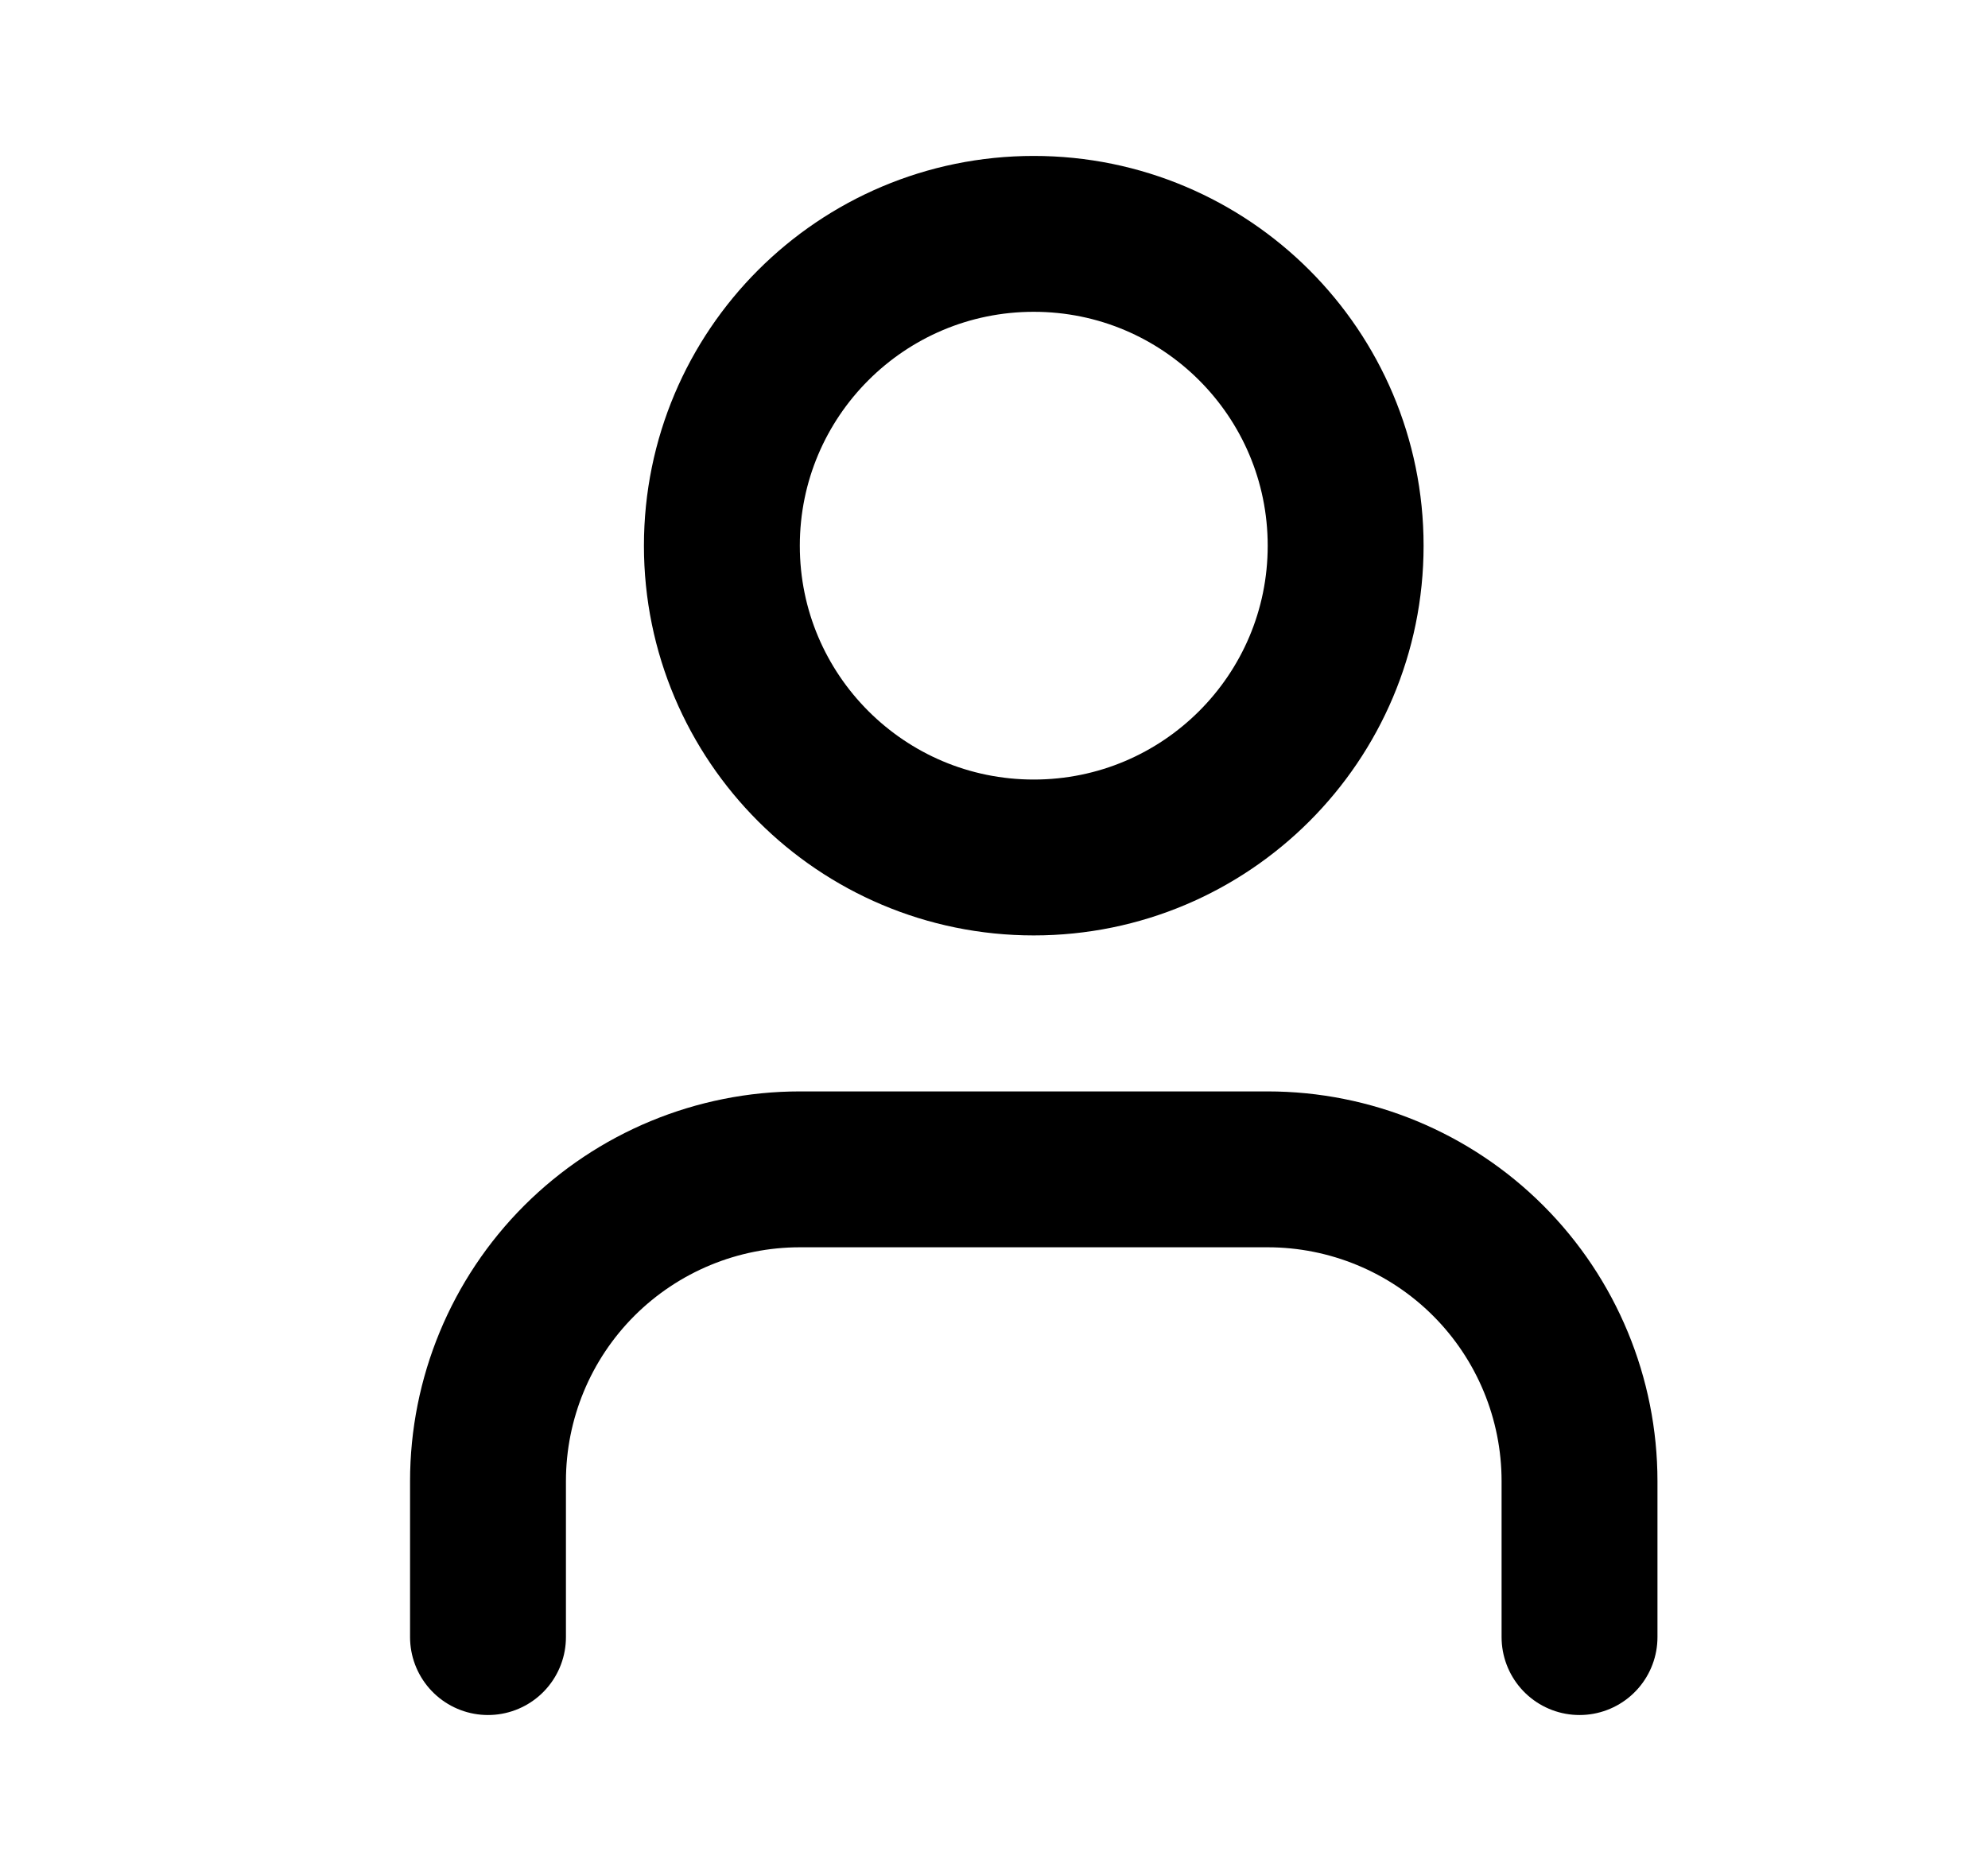 <svg width="17" height="16" viewBox="0 0 17 16" fill="none" xmlns="http://www.w3.org/2000/svg">
<path d="M13.507 14V12.667C13.507 11.959 13.226 11.281 12.726 10.781C12.226 10.281 11.547 10 10.84 10H6.84C6.133 10 5.455 10.281 4.954 10.781C4.454 11.281 4.173 11.959 4.173 12.667V14" stroke="black" stroke-width="1.333" stroke-linecap="round" stroke-linejoin="round"/>
<path d="M8.84 7.333C10.313 7.333 11.507 6.139 11.507 4.667C11.507 3.194 10.313 2 8.84 2C7.367 2 6.173 3.194 6.173 4.667C6.173 6.139 7.367 7.333 8.84 7.333Z" stroke="black" stroke-width="1.333" stroke-linecap="round" stroke-linejoin="round"/>
</svg>
